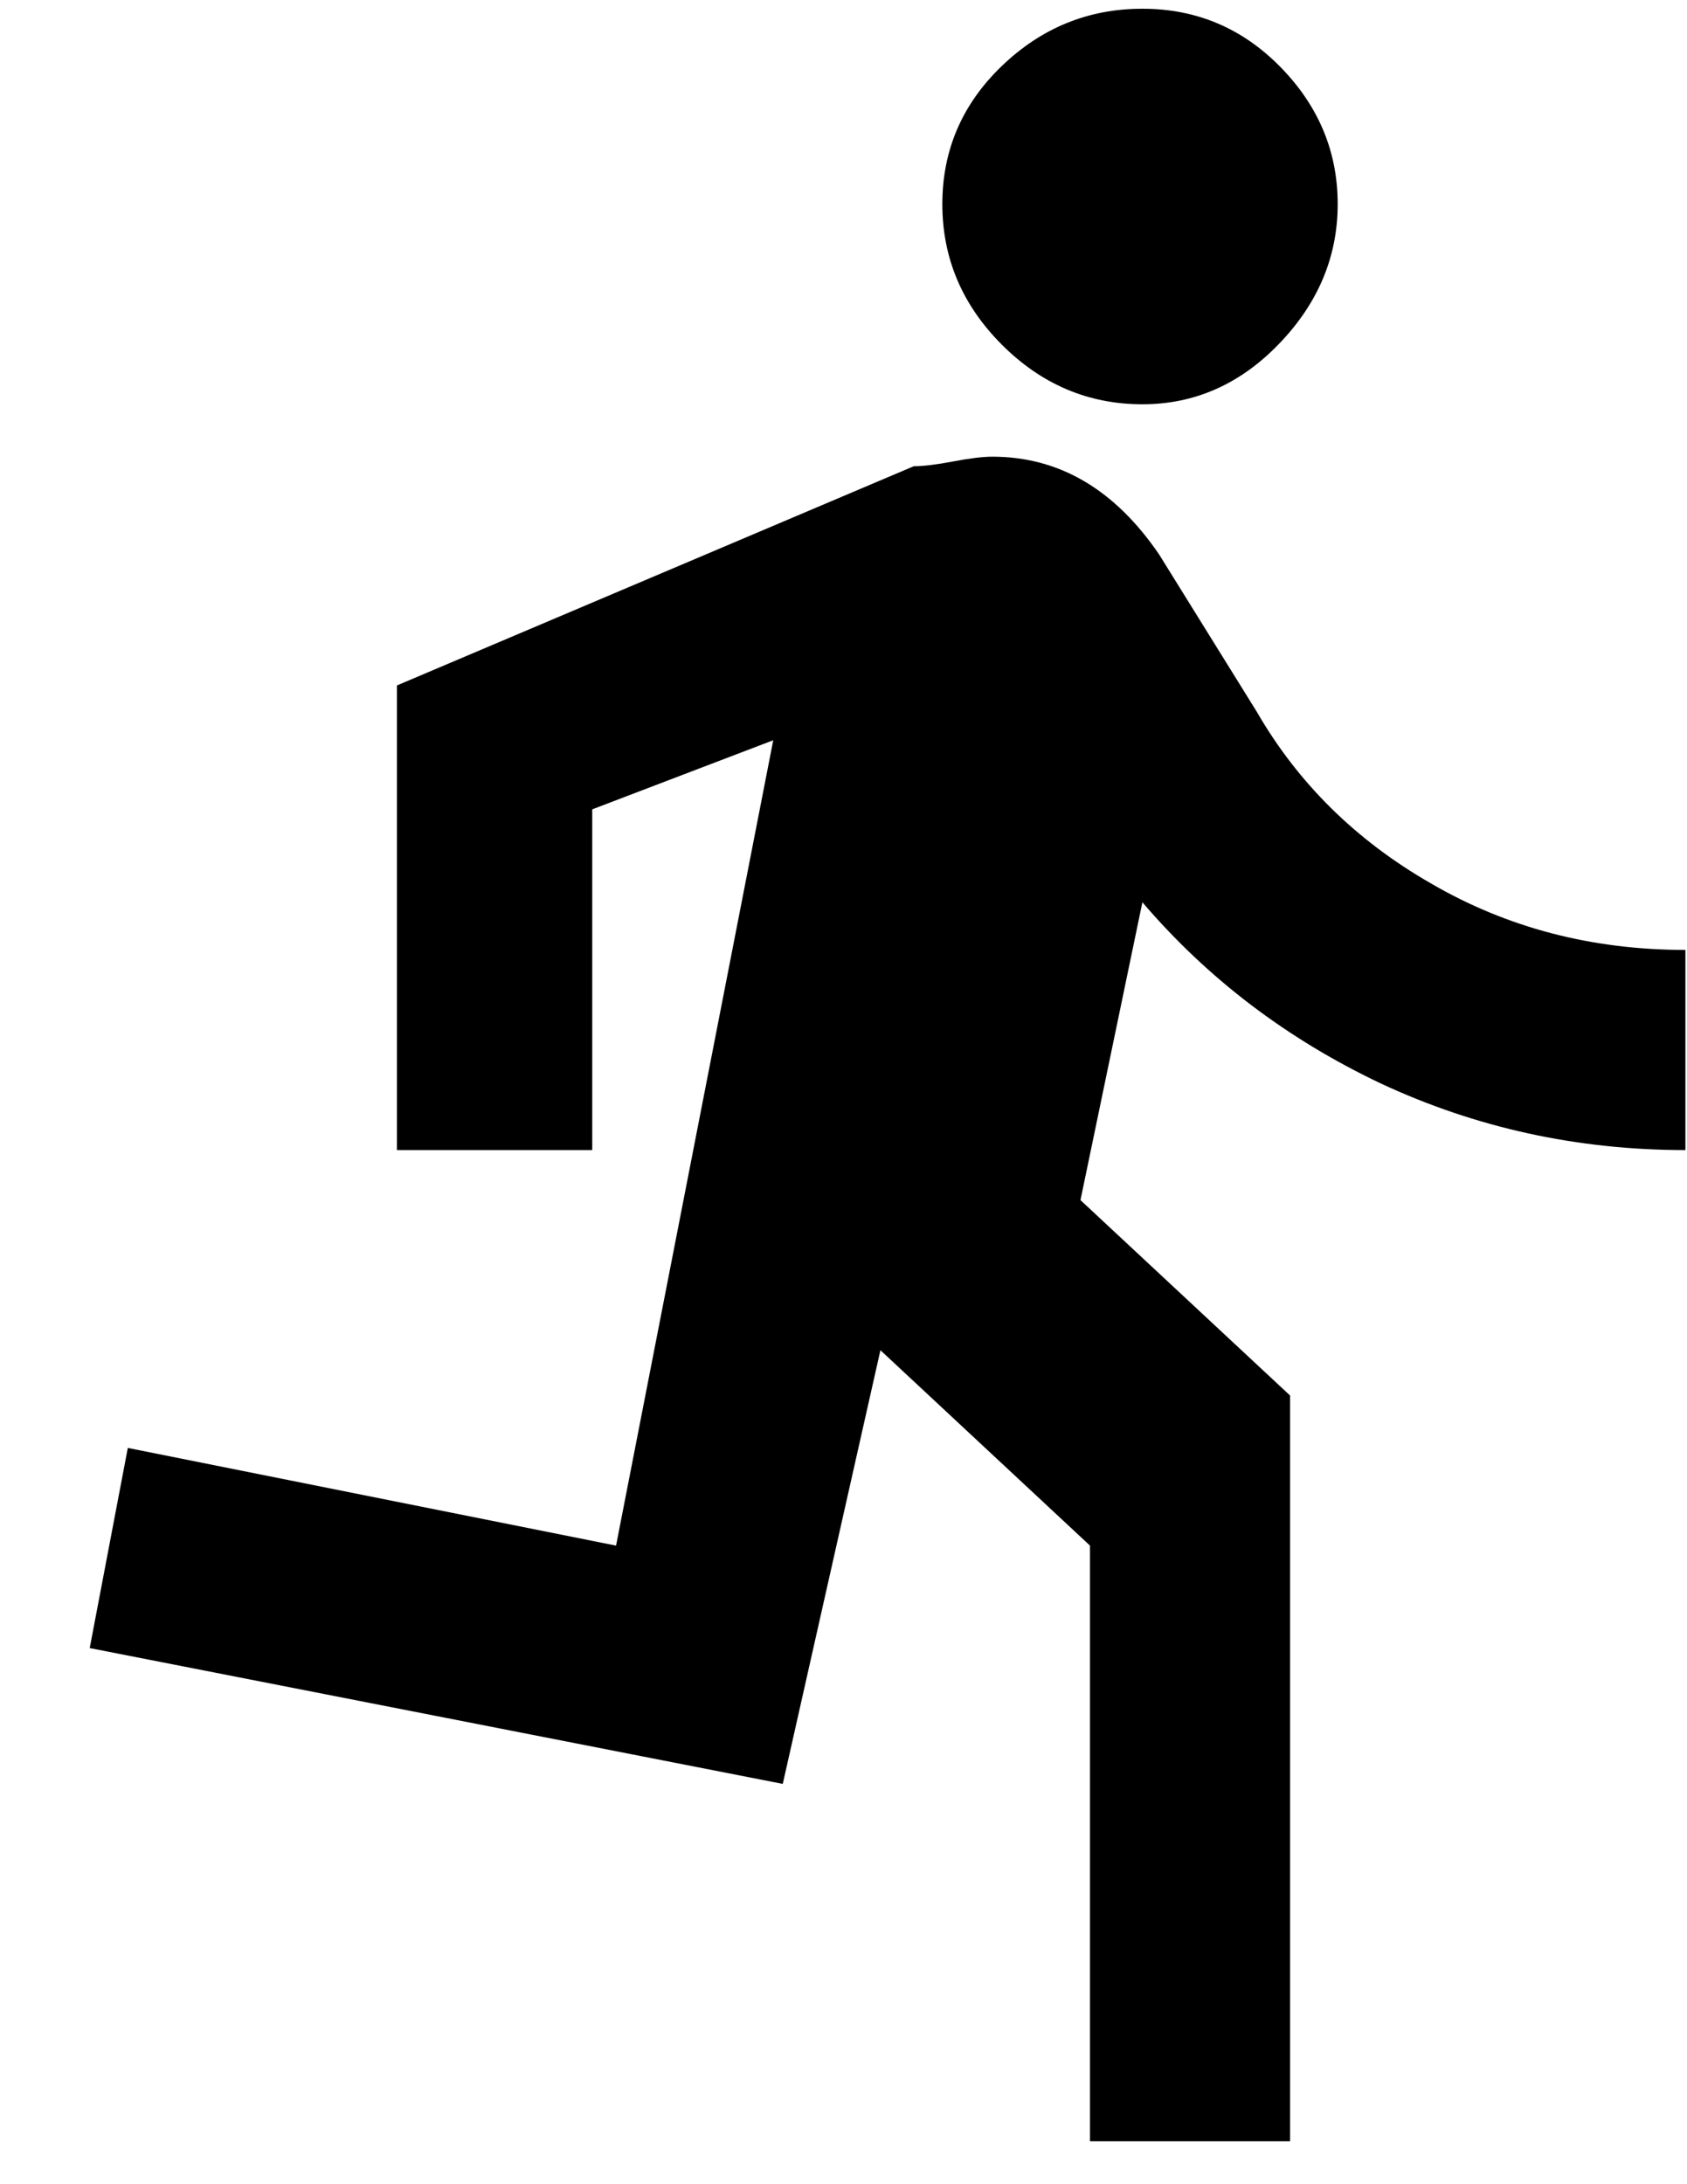 <?xml version="1.0" encoding="UTF-8"?>
<svg width="17px" height="22px" viewBox="0 0 17 22" version="1.1" xmlns="http://www.w3.org/2000/svg" xmlns:xlink="http://www.w3.org/1999/xlink">
    <!-- Generator: Sketch 45.2 (43514) - http://www.bohemiancoding.com/sketch -->
    <title>ic_distance</title>
    <desc>Created with Sketch.</desc>
    <defs></defs>
    <g id="Page-1" stroke="none" stroke-width="1" fill="none" fill-rule="evenodd">
        <g id="02.2.1-Events-Archive---Event" transform="translate(-384, -499)" fill="#000000">
            <g id="Content" transform="translate(353, 84)">
                <g id="Distance" transform="translate(31, 413)">
                    <path d="M7.888,19.968 L0.904,18.6 L1.288,16.584 L6.208,17.568 L7.792,9.456 L5.968,10.152 L5.968,13.584 L4,13.584 L4,8.904 L9.208,6.696 C9.304,6.696 9.436,6.68 9.604,6.648 C9.772,6.616 9.904,6.6 10,6.6 C10.672,6.6 11.232,6.928 11.68,7.584 L12.664,9.168 C13.08,9.888 13.664,10.464 14.416,10.896 C15.184,11.344 16.04,11.568 16.984,11.568 L16.984,13.584 C15.896,13.584 14.872,13.36 13.912,12.912 C12.968,12.464 12.168,11.856 11.512,11.088 L10.888,14.088 L13,16.056 L13,23.568 L10.984,23.568 L10.984,17.568 L8.872,15.6 L7.888,19.968 Z M11.512,6.072 C10.968,6.072 10.496,5.872 10.096,5.472 C9.696,5.072 9.496,4.6 9.496,4.056 C9.496,3.512 9.696,3.048 10.096,2.664 C10.496,2.28 10.968,2.088 11.512,2.088 C12.056,2.088 12.52,2.284 12.904,2.676 C13.288,3.068 13.48,3.528 13.48,4.056 C13.48,4.584 13.284,5.052 12.892,5.46 C12.5,5.868 12.04,6.072 11.512,6.072 Z" id="ic_distance"></path>
                </g>
            </g>
        </g>
    </g>
</svg>